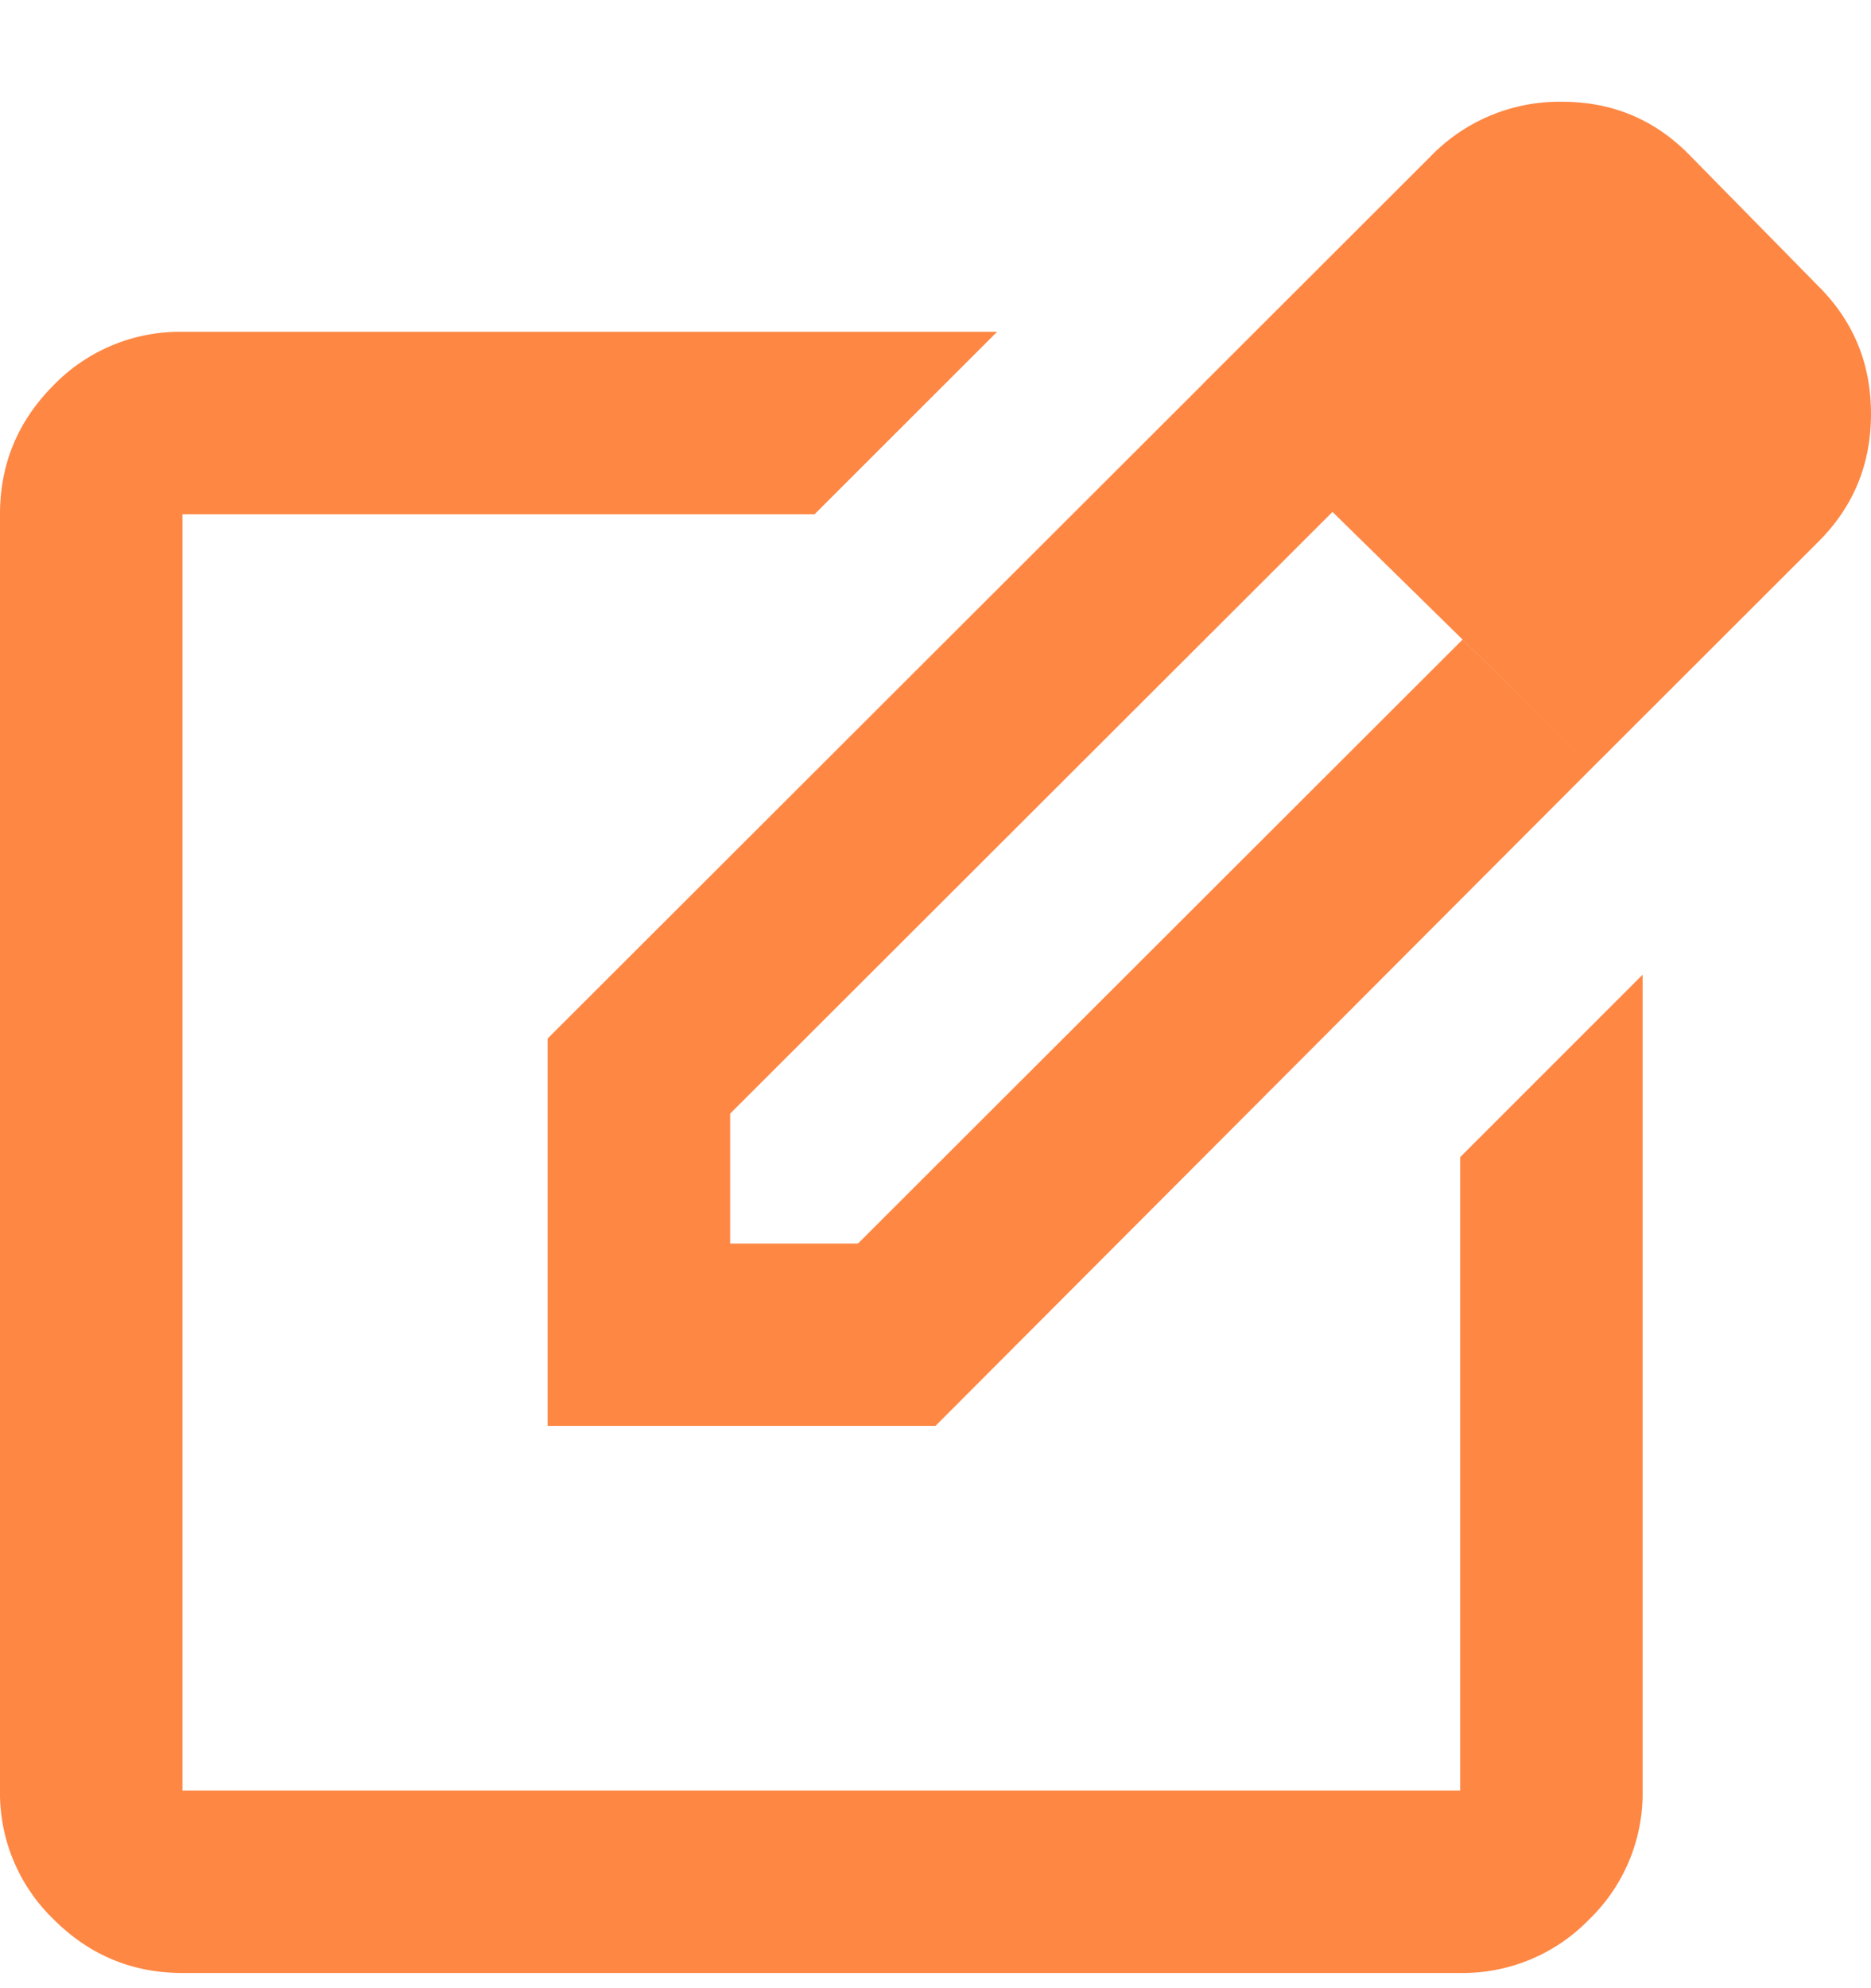 <svg width="16" height="17" fill="none" xmlns="http://www.w3.org/2000/svg"><path d="M1.561 16.87c-.43 0-.797-.153-1.103-.459a1.5 1.5 0 01-.458-1.1V4.396c0-.429.153-.796.458-1.102a1.506 1.506 0 011.103-.457h6.966l-1.561 1.56H1.56V15.31h10.927V9.894l1.56-1.56v6.977a1.5 1.5 0 01-.457 1.101 1.505 1.505 0 01-1.103.458H1.56zm8.722-13.584l1.112 1.091-5.151 5.145v1.111h1.093l5.17-5.164L13.62 6.56 8 12.192H4.683V8.88l5.6-5.593zM13.62 6.56l-3.337-3.274 1.951-1.949A1.532 1.532 0 0113.357.87c.435 0 .802.155 1.102.467l1.092 1.111c.3.299.449.663.449 1.091 0 .43-.15.793-.449 1.092L13.62 6.56z" fill="#FE8744"/></svg>